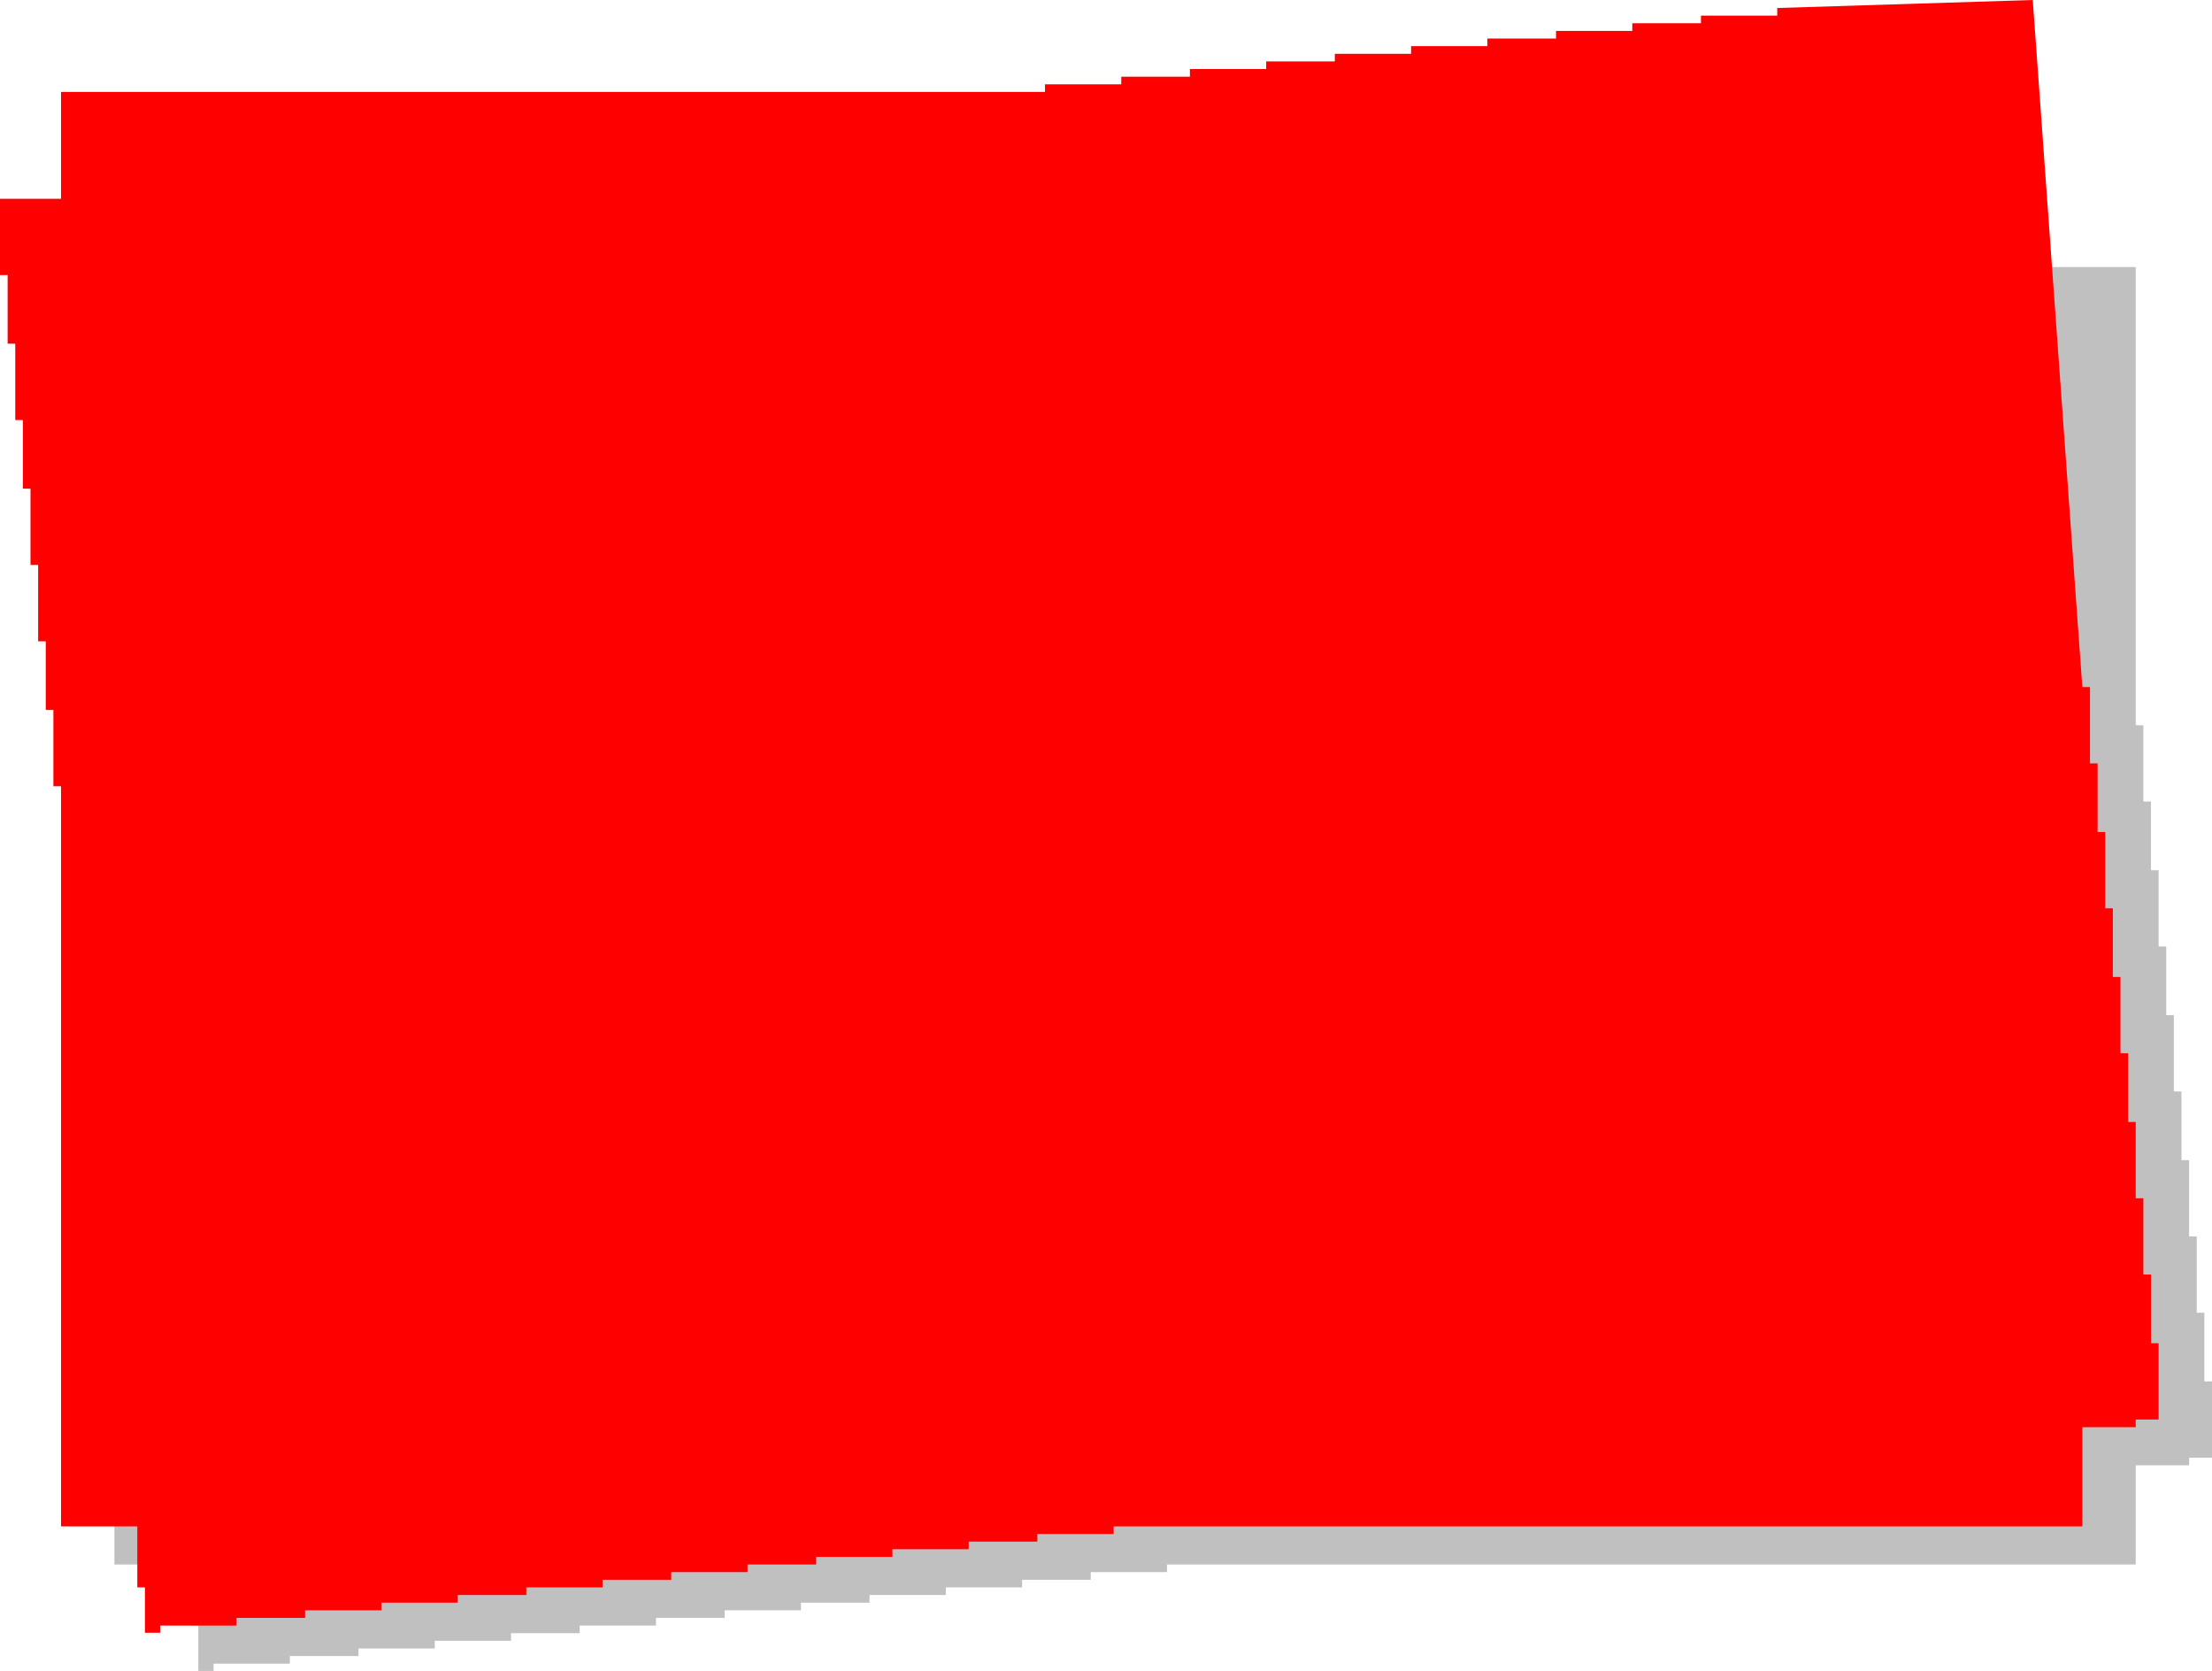 <?xml version="1.0" encoding="UTF-8" standalone="no"?>
<svg xmlns:xlink="http://www.w3.org/1999/xlink" height="219.0px" width="290.0px" xmlns="http://www.w3.org/2000/svg">
  <g transform="matrix(1.0, 0.0, 0.0, 1.0, 143.5, 106.0)">
    <path d="M48.5 -93.95 L48.5 -94.95 58.5 -94.95 58.5 -95.95 67.5 -95.95 67.5 -96.95 77.5 -96.95 77.5 -97.95 86.5 -97.95 86.5 -98.95 93.0 -98.95 93.0 -71.0 136.5 -71.0 136.5 -10.95 137.5 -10.95 137.5 -0.95 138.5 -0.95 138.5 8.05 139.5 8.05 139.5 18.05 140.5 18.05 140.5 27.05 141.5 27.05 141.5 37.05 142.5 37.05 142.5 46.05 143.5 46.05 143.5 56.05 144.5 56.05 144.5 66.05 145.5 66.05 145.5 75.05 146.5 75.05 146.5 85.05 143.5 85.05 143.5 86.05 136.5 86.05 136.5 99.05 9.5 99.05 9.5 100.05 -0.5 100.05 -0.5 101.05 -9.5 101.05 -9.5 102.05 -19.5 102.05 -19.5 103.05 -29.5 103.05 -29.5 104.05 -38.5 104.05 -38.5 105.05 -48.5 105.05 -48.5 106.05 -57.5 106.05 -57.5 107.05 -67.5 107.05 -67.5 108.05 -76.5 108.05 -76.5 109.05 -86.5 109.05 -86.5 110.05 -96.5 110.05 -96.5 111.05 -105.5 111.05 -105.5 112.05 -115.5 112.05 -115.5 113.0 -117.5 113.0 -117.5 107.05 -118.5 107.05 -118.5 99.05 -128.5 99.05 -128.5 2.05 -129.5 2.05 -129.5 -7.95 -130.5 -7.95 -130.5 -16.95 -131.5 -16.95 -131.5 -26.95 -132.5 -26.95 -132.5 -36.95 -133.5 -36.95 -133.5 -45.95 -134.5 -45.95 -134.5 -55.95 -135.5 -55.95 -135.5 -64.95 -136.5 -64.95 -136.5 -74.95 -128.5 -74.95 -128.5 -88.95 0.5 -88.95 0.5 -89.95 10.5 -89.95 10.5 -90.95 19.5 -90.95 19.5 -91.95 29.5 -91.95 29.5 -92.95 38.5 -92.95 38.5 -93.95 48.5 -93.95" fill="#000000" fill-opacity="0.247" fill-rule="evenodd" stroke="none"/>
    <path d="M89.5 -103.95 L89.5 -104.95 123.0 -106.0 129.5 -15.95 130.5 -15.95 130.5 -5.95 131.5 -5.95 131.5 3.05 132.5 3.05 132.5 13.05 133.5 13.05 133.5 22.05 134.5 22.05 134.5 32.05 135.5 32.05 135.5 41.05 136.5 41.05 136.5 51.05 137.5 51.05 137.5 61.05 138.5 61.05 138.5 70.05 139.5 70.05 139.5 80.05 136.5 80.05 136.5 81.05 129.5 81.05 129.5 94.05 2.5 94.05 2.5 95.05 -7.5 95.05 -7.5 96.05 -16.5 96.05 -16.5 97.05 -26.5 97.05 -26.5 98.05 -36.5 98.05 -36.5 99.05 -45.5 99.05 -45.5 100.05 -55.5 100.05 -55.5 101.05 -64.5 101.05 -64.5 102.05 -74.5 102.05 -74.5 103.05 -83.5 103.05 -83.5 104.05 -93.5 104.05 -93.5 105.05 -103.5 105.05 -103.5 106.05 -112.5 106.05 -112.5 107.05 -122.5 107.05 -122.5 108.0 -124.5 108.0 -124.5 102.05 -125.5 102.05 -125.5 94.05 -135.5 94.05 -135.5 -2.95 -136.5 -2.95 -136.5 -12.95 -137.5 -12.95 -137.5 -21.95 -138.5 -21.95 -138.5 -31.95 -139.5 -31.95 -139.5 -41.95 -140.5 -41.95 -140.5 -50.95 -141.5 -50.95 -141.5 -60.95 -142.5 -60.95 -142.5 -69.95 -143.5 -69.95 -143.5 -79.95 -135.5 -79.95 -135.5 -93.95 -6.5 -93.95 -6.5 -94.95 3.5 -94.95 3.5 -95.95 12.5 -95.95 12.5 -96.95 22.5 -96.95 22.5 -97.95 31.5 -97.95 31.5 -98.95 41.5 -98.95 41.5 -99.95 51.5 -99.95 51.5 -100.95 60.5 -100.95 60.5 -101.95 70.5 -101.95 70.5 -102.95 79.5 -102.95 79.5 -103.95 89.5 -103.95" fill="#ff0000"/>
  </g>
</svg>
